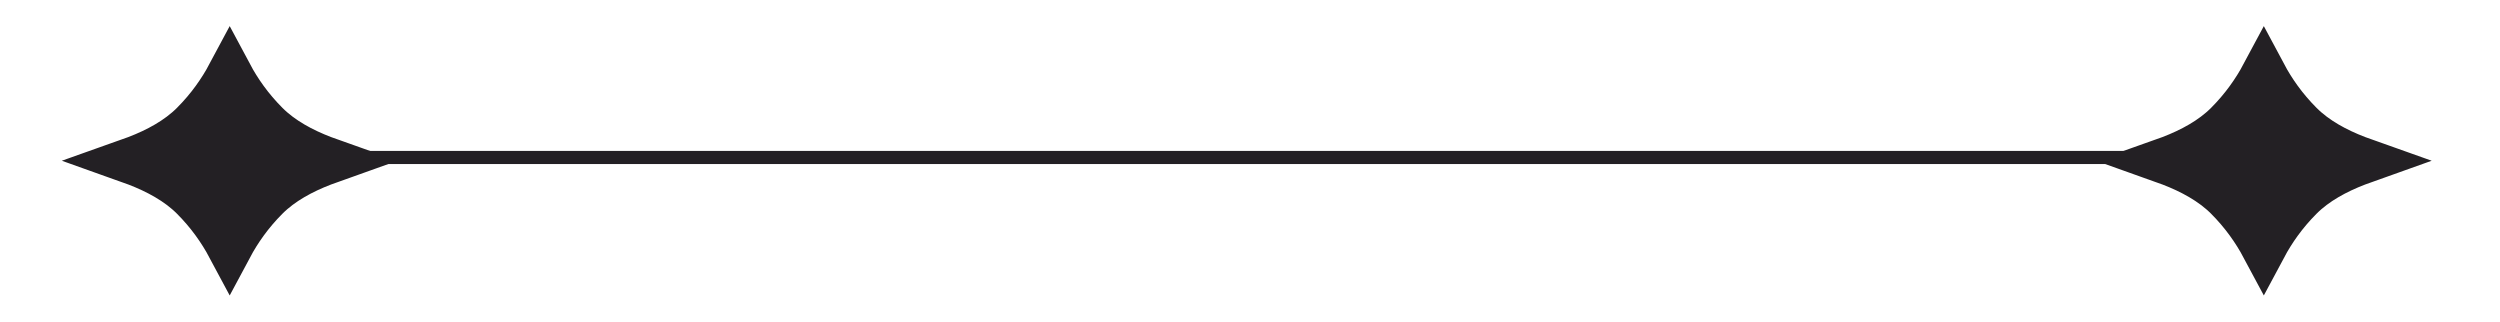 <svg width="381" height="49" viewBox="0 0 381 49" fill="none" xmlns="http://www.w3.org/2000/svg">
<line x1="45" y1="24" x2="345" y2="24" stroke="#232024" stroke-width="2"/>
<path d="M29.43 18.928C31.9 16.458 33.698 13.854 35.006 11.406C36.314 13.854 38.112 16.458 40.582 18.928C42.946 21.292 46.074 22.955 49.186 24.152C49.502 24.273 49.819 24.391 50.138 24.504C49.819 24.618 49.502 24.735 49.186 24.856C46.074 26.053 42.946 27.716 40.582 30.08C38.112 32.551 36.314 35.155 35.006 37.602C33.698 35.155 31.9 32.551 29.43 30.08C27.066 27.716 23.938 26.053 20.826 24.856C20.51 24.735 20.193 24.618 19.874 24.504C20.193 24.391 20.51 24.273 20.826 24.152C23.938 22.955 27.066 21.292 29.43 18.928Z" fill="#232024" stroke="#232024" stroke-width="7.001"/>
<path d="M339.43 18.928C341.9 16.458 343.698 13.854 345.006 11.406C346.314 13.854 348.112 16.458 350.582 18.928C352.946 21.292 356.074 22.955 359.186 24.152C359.502 24.273 359.819 24.391 360.138 24.504C359.819 24.618 359.502 24.735 359.186 24.856C356.074 26.053 352.946 27.716 350.582 30.08C348.112 32.551 346.314 35.155 345.006 37.602C343.698 35.155 341.9 32.551 339.43 30.08C337.066 27.716 333.938 26.053 330.826 24.856C330.51 24.735 330.193 24.618 329.874 24.504C330.193 24.391 330.51 24.273 330.826 24.152C333.938 22.955 337.066 21.292 339.43 18.928Z" fill="#232024" stroke="#232024" stroke-width="7.001"/>
</svg>
